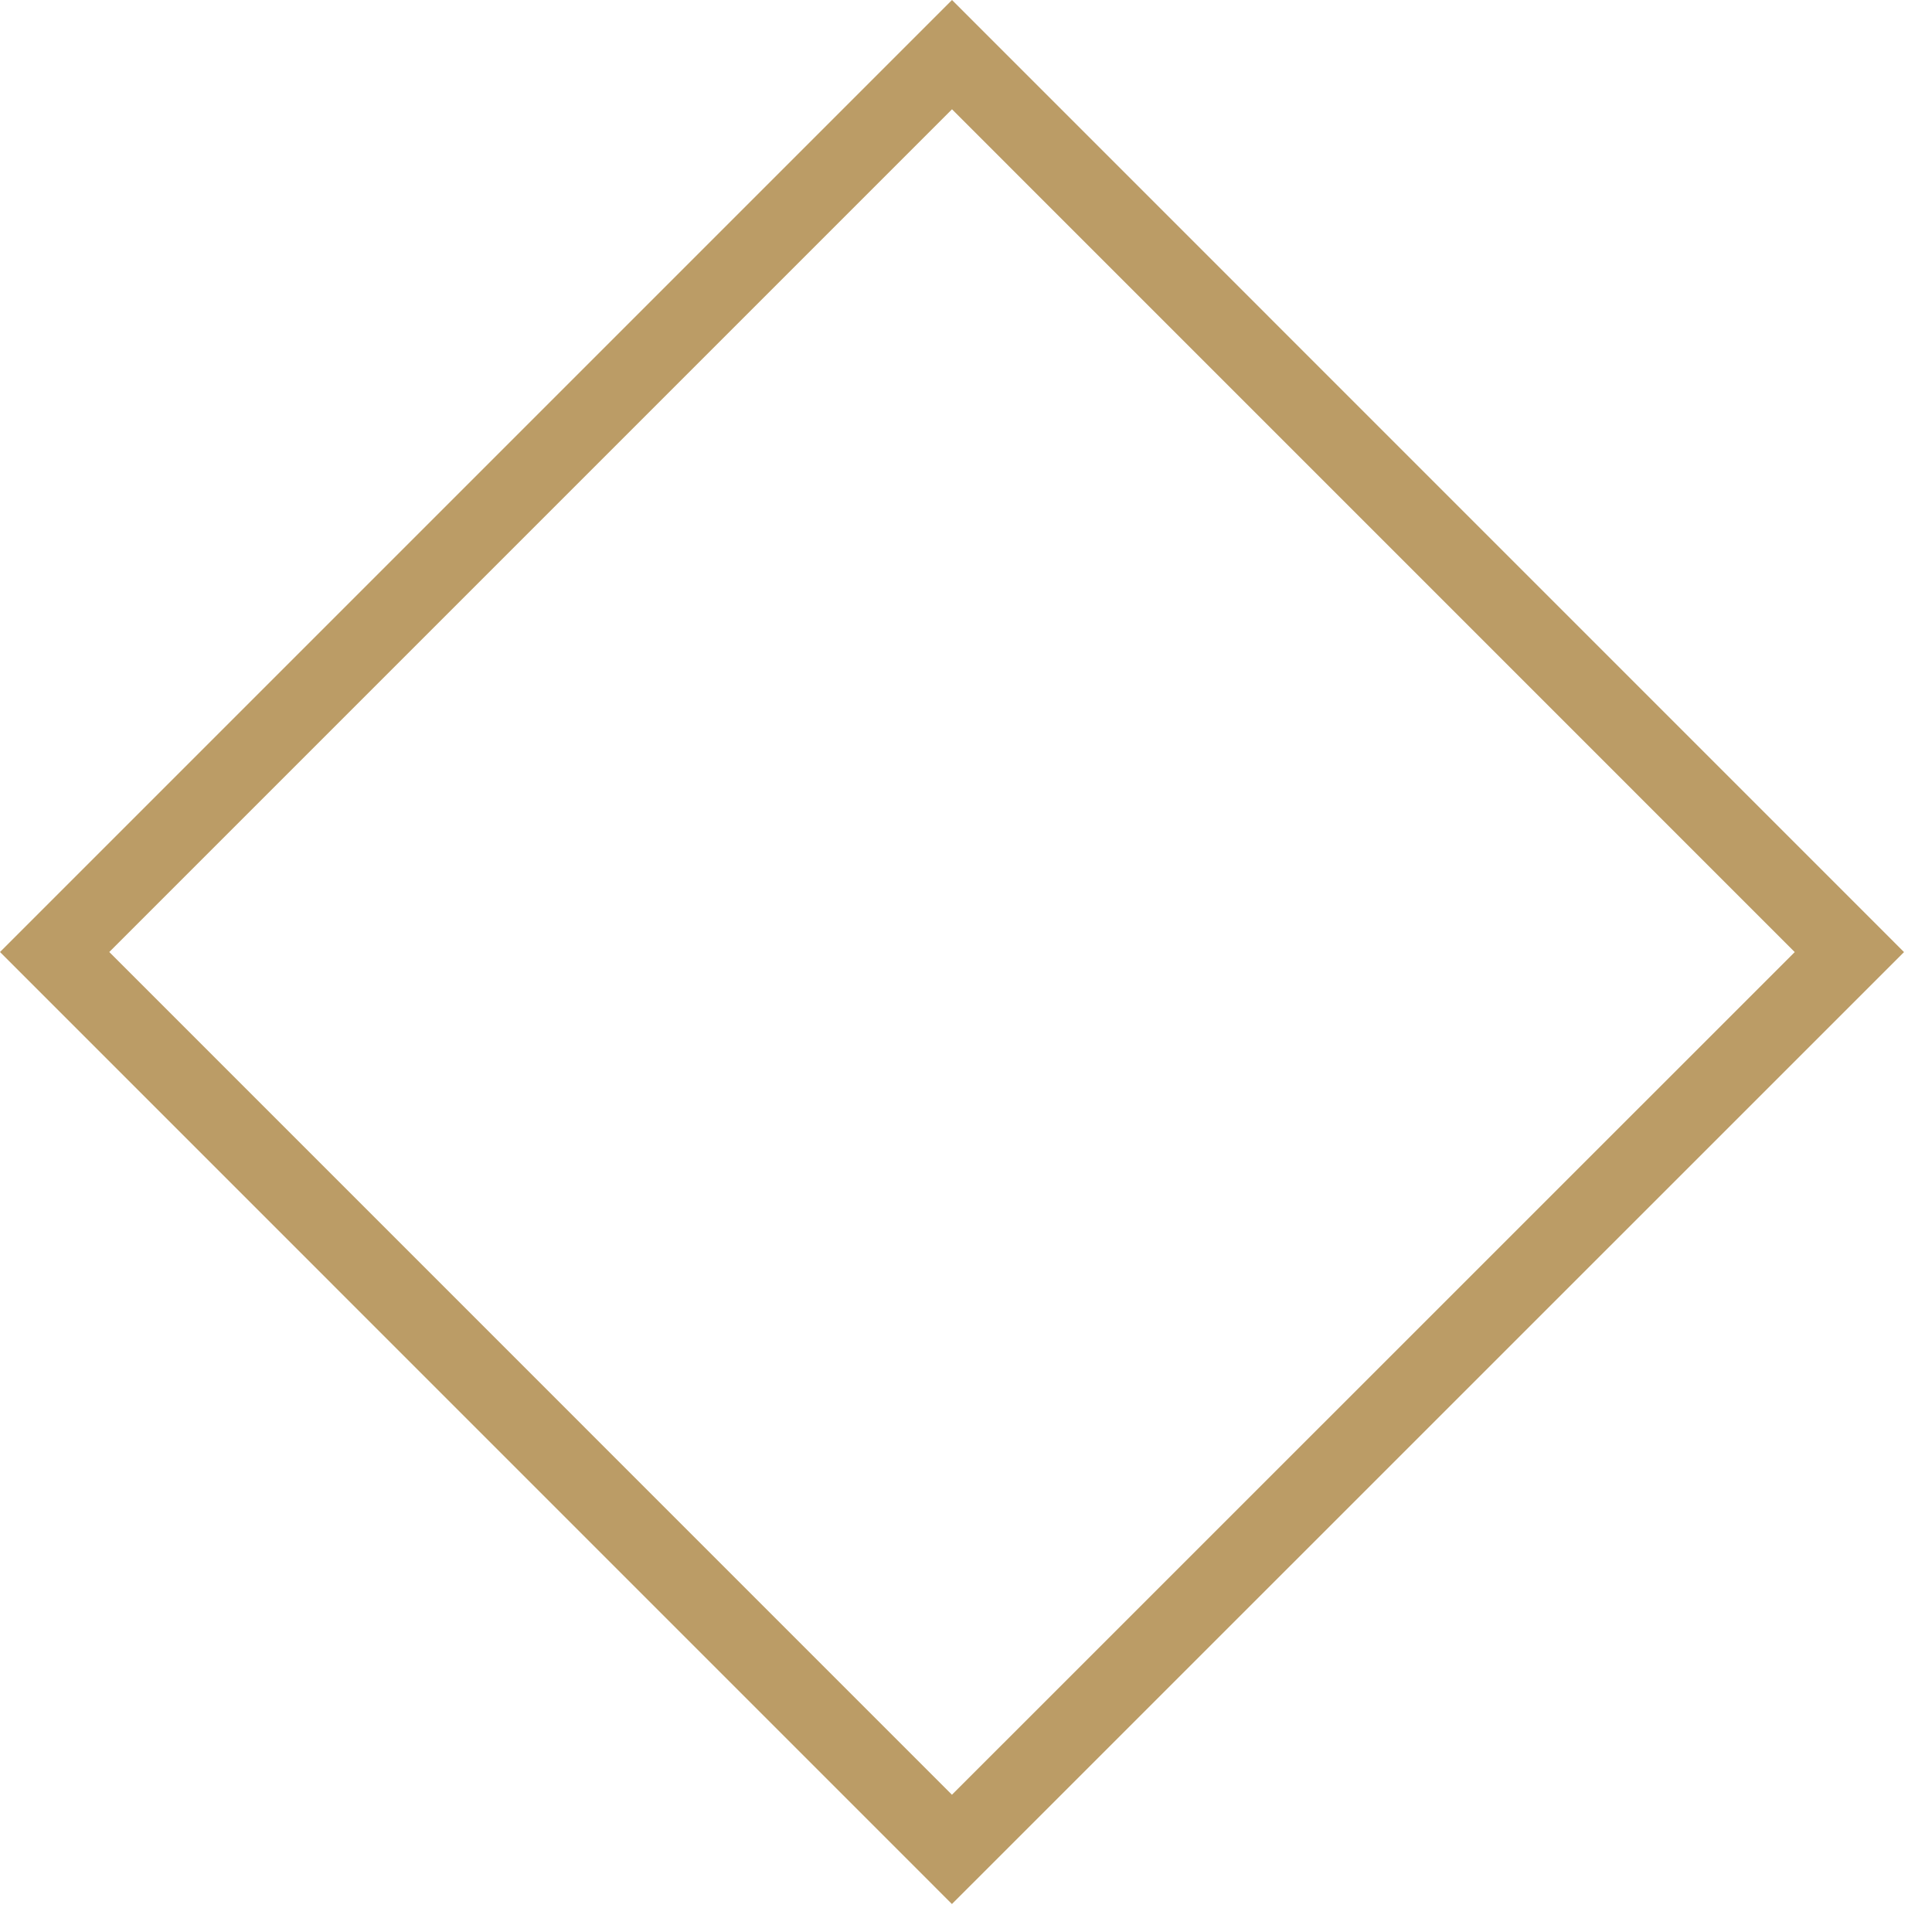 <svg xmlns="http://www.w3.org/2000/svg" width="25" height="25" viewBox="0 0 25 25"><defs><clipPath id="gbota"><path fill="#fff" d="M12.319 0l12.319 12.32-12.32 12.318L0 12.319z"/></clipPath></defs><g><g><path fill="none" stroke="#bb9c66" stroke-miterlimit="20" stroke-width="2" d="M12.319 0v0l12.319 12.32v0l-12.32 12.318v0L0 12.319v0z" clip-path="url(&quot;#gbota&quot;)"/></g></g></svg>
